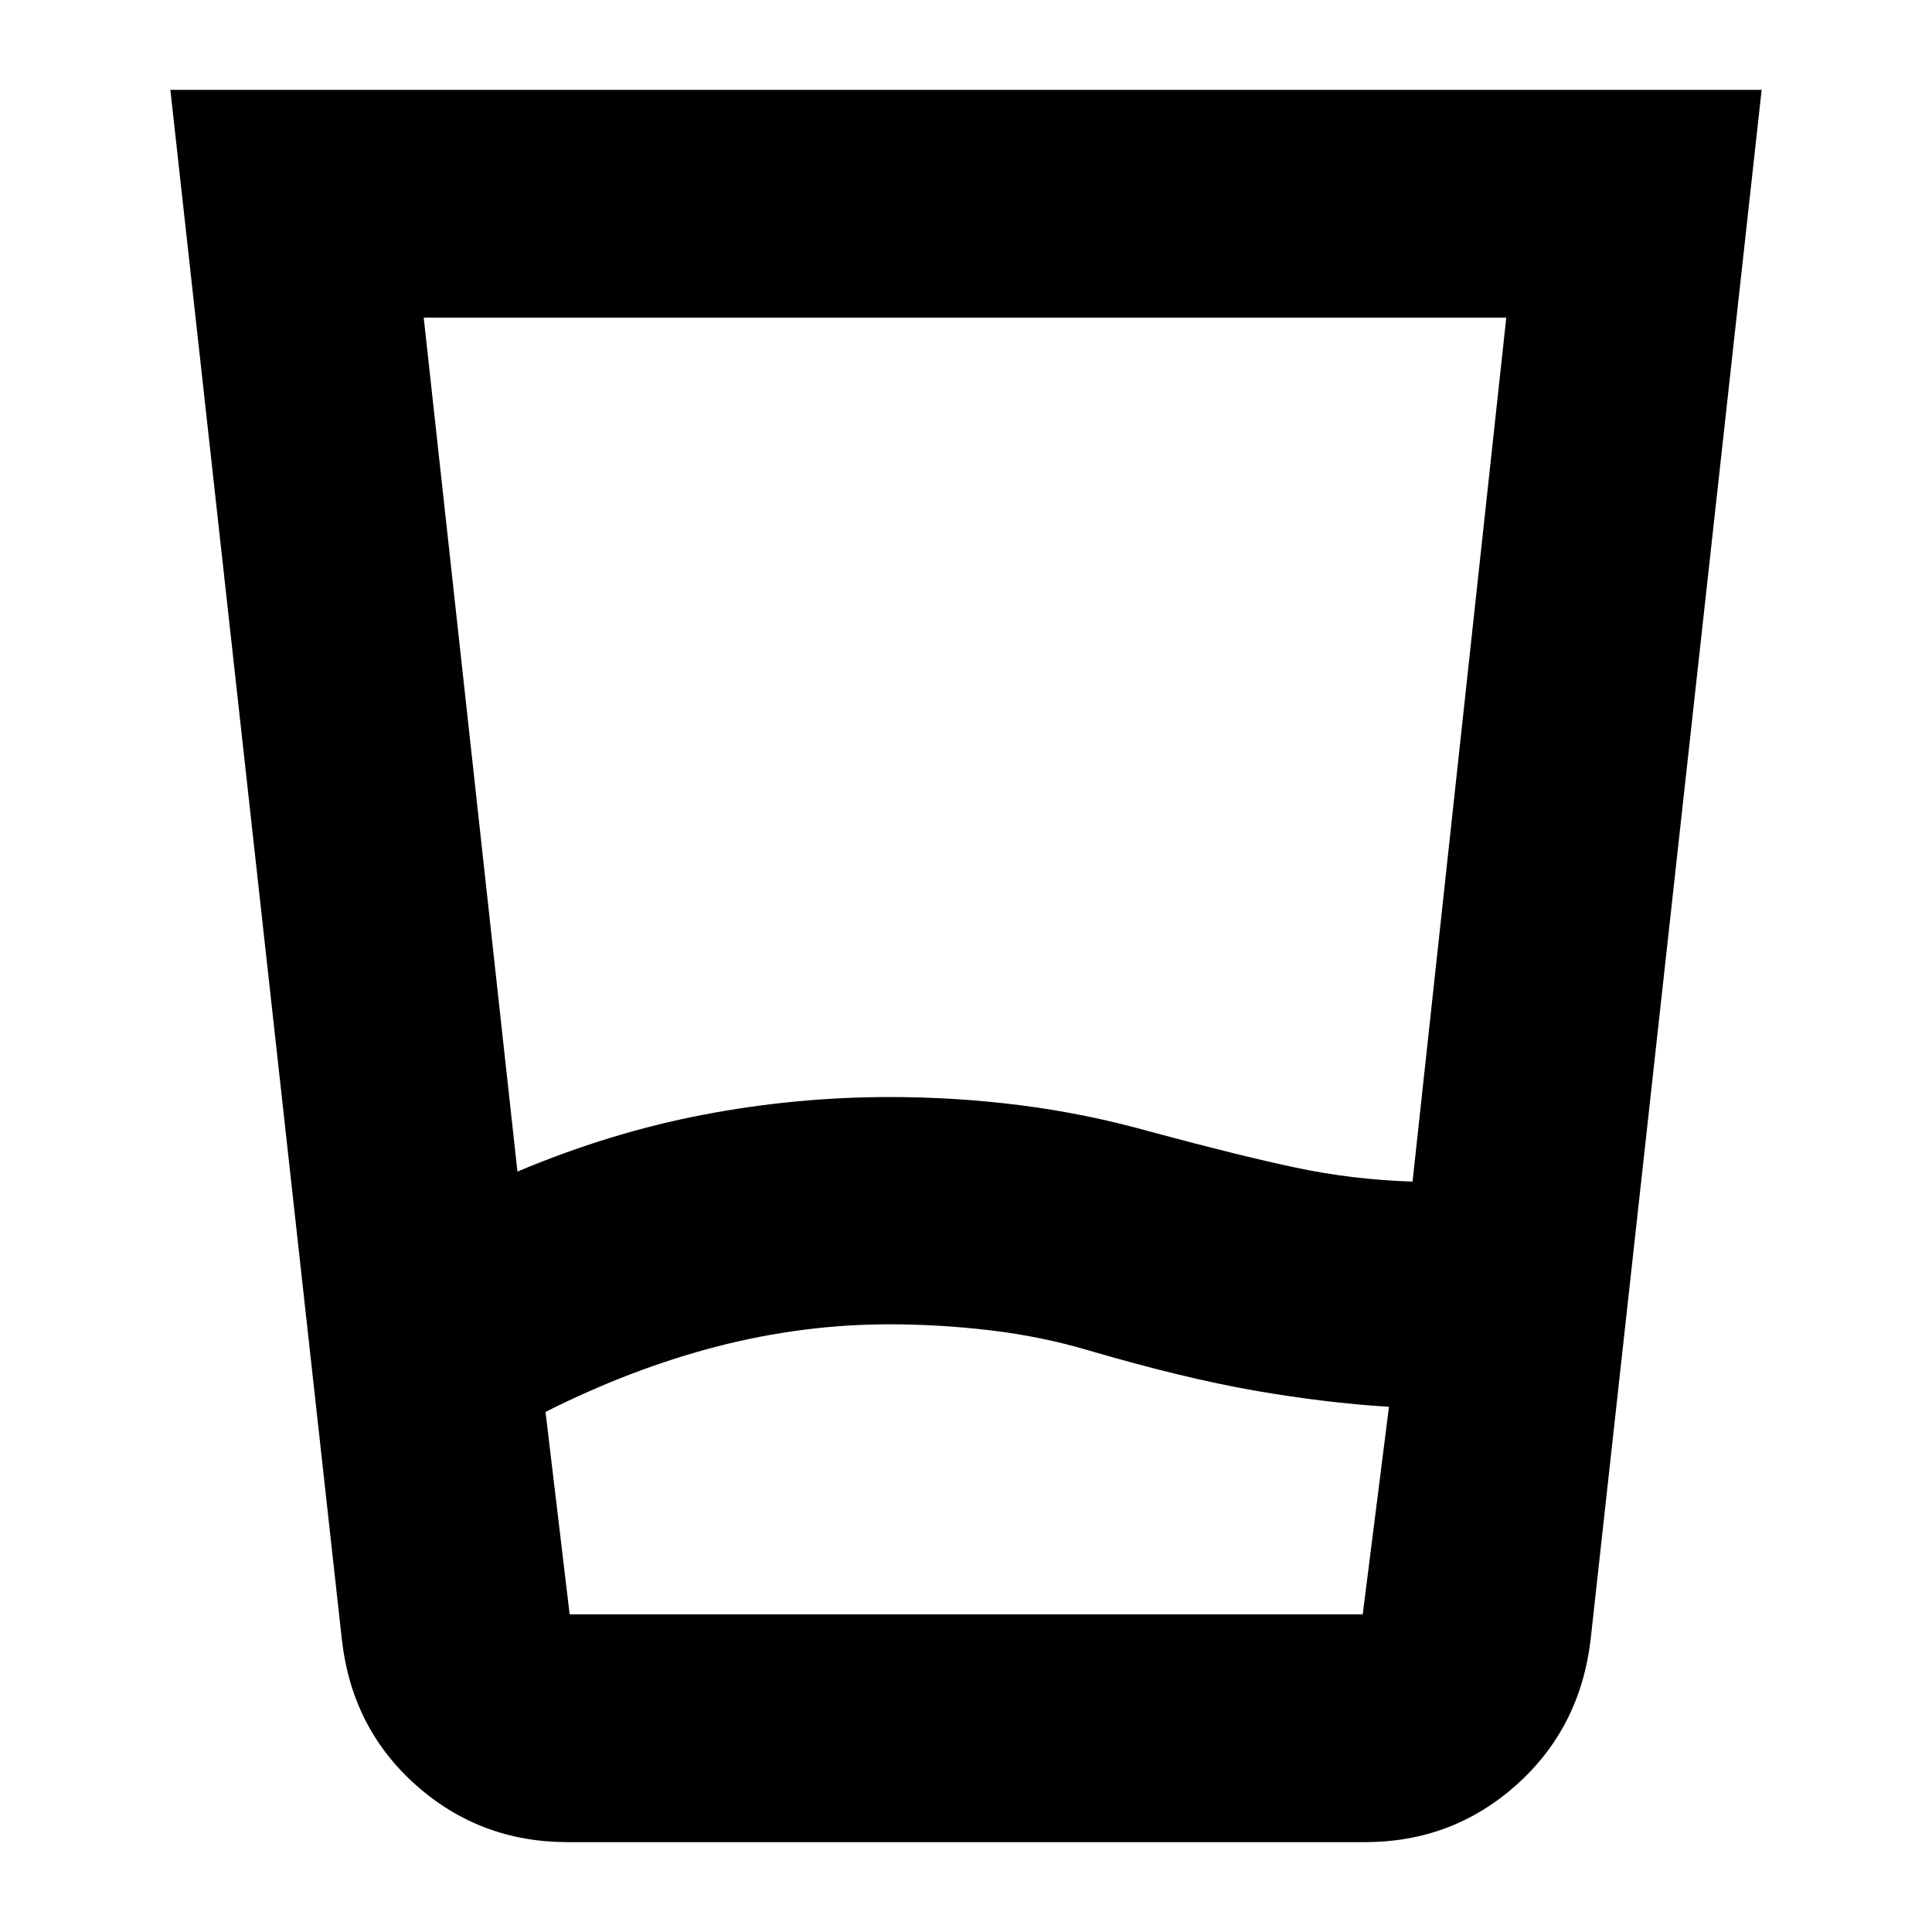 <svg xmlns="http://www.w3.org/2000/svg" height="24" viewBox="0 -960 960 960" width="24"><path d="M442.09-301.96q-43.13 0-85.7 11-42.56 11-85.32 32.53l11.99 100.6h394.07l13.04-103.13q-32.04-2-67.06-8.12-35.02-6.12-82.07-19.88-23.55-7-48.92-10-25.36-3-50.03-3Zm-184.98-75.89q45.76-19.28 91.89-28.16 46.13-8.88 93.24-8.88 32.83 0 65.12 4.12 32.29 4.12 64.36 13.12 44.52 12 72.3 17.88 27.78 5.88 57.35 6.88h.52l46.57-429.28H210.54l46.57 424.32Zm24.96 333.2q-43.49 0-75.34-28.3-31.84-28.29-36.84-72.16L84.65-915.35h790.7l-85 770.24q-5.24 43.87-37.01 72.16-31.77 28.3-75.17 28.3h-396.1ZM442-157.83h235.17-394.1H442Z"/></svg>